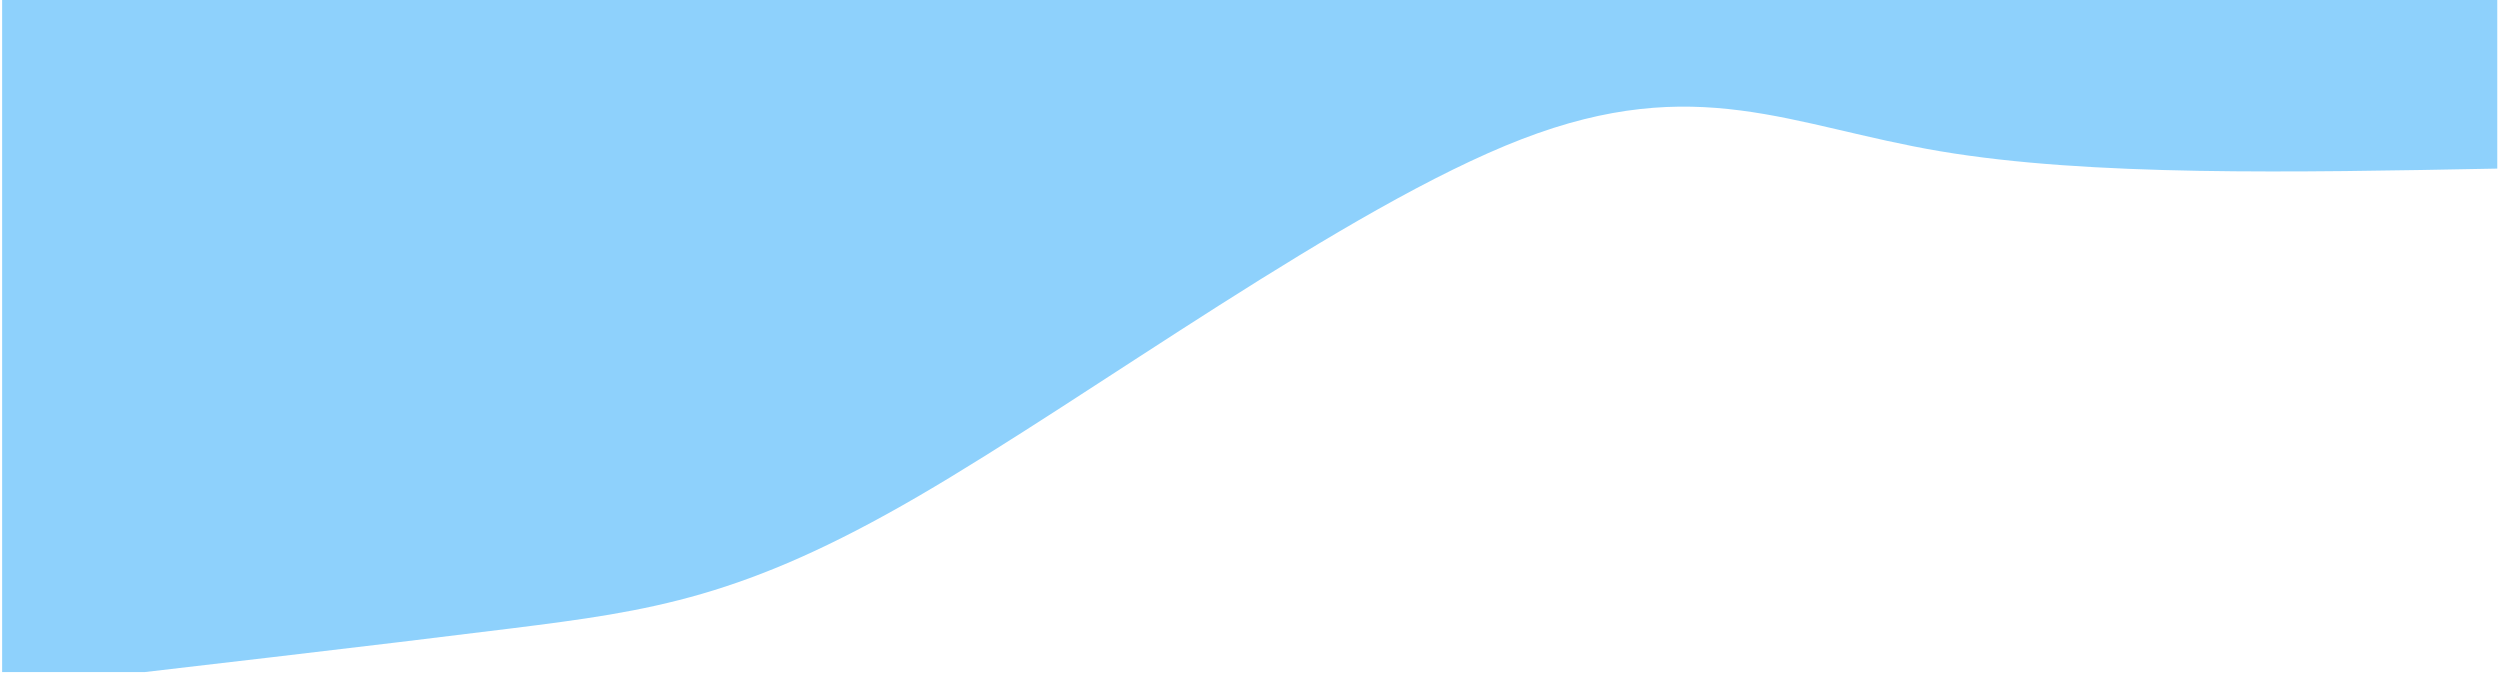 <svg xmlns="http://www.w3.org/2000/svg" xmlns:xlink="http://www.w3.org/1999/xlink" width="1440" zoomAndPan="magnify" viewBox="0 0 1080 292.5" height="390" preserveAspectRatio="xMidYMid meet" version="1.0"><defs><clipPath id="b6ff9952e1"><path d="M 0.922 0 L 1078.82 0 L 1078.82 290.332 L 0.922 290.332 Z M 0.922 0 " clip-rule="nonzero"/></clipPath></defs><g clip-path="url(#b6ff9952e1)"><path fill="#8ed1fc" d="M 1078.82 -152.012 L 1078.82 72.832 C 990.699 74.523 902.578 76.219 838.148 65.336 C 773.715 54.457 732.969 31.004 657.453 60.09 C 581.941 89.176 471.656 170.805 396.539 214.484 C 321.418 258.168 281.461 263.902 221.094 271.445 C 160.727 278.988 79.945 288.332 -0.836 297.676 L -0.836 -152.012 Z M 1078.82 -152.012 " fill-opacity="1" fill-rule="nonzero"/></g></svg>